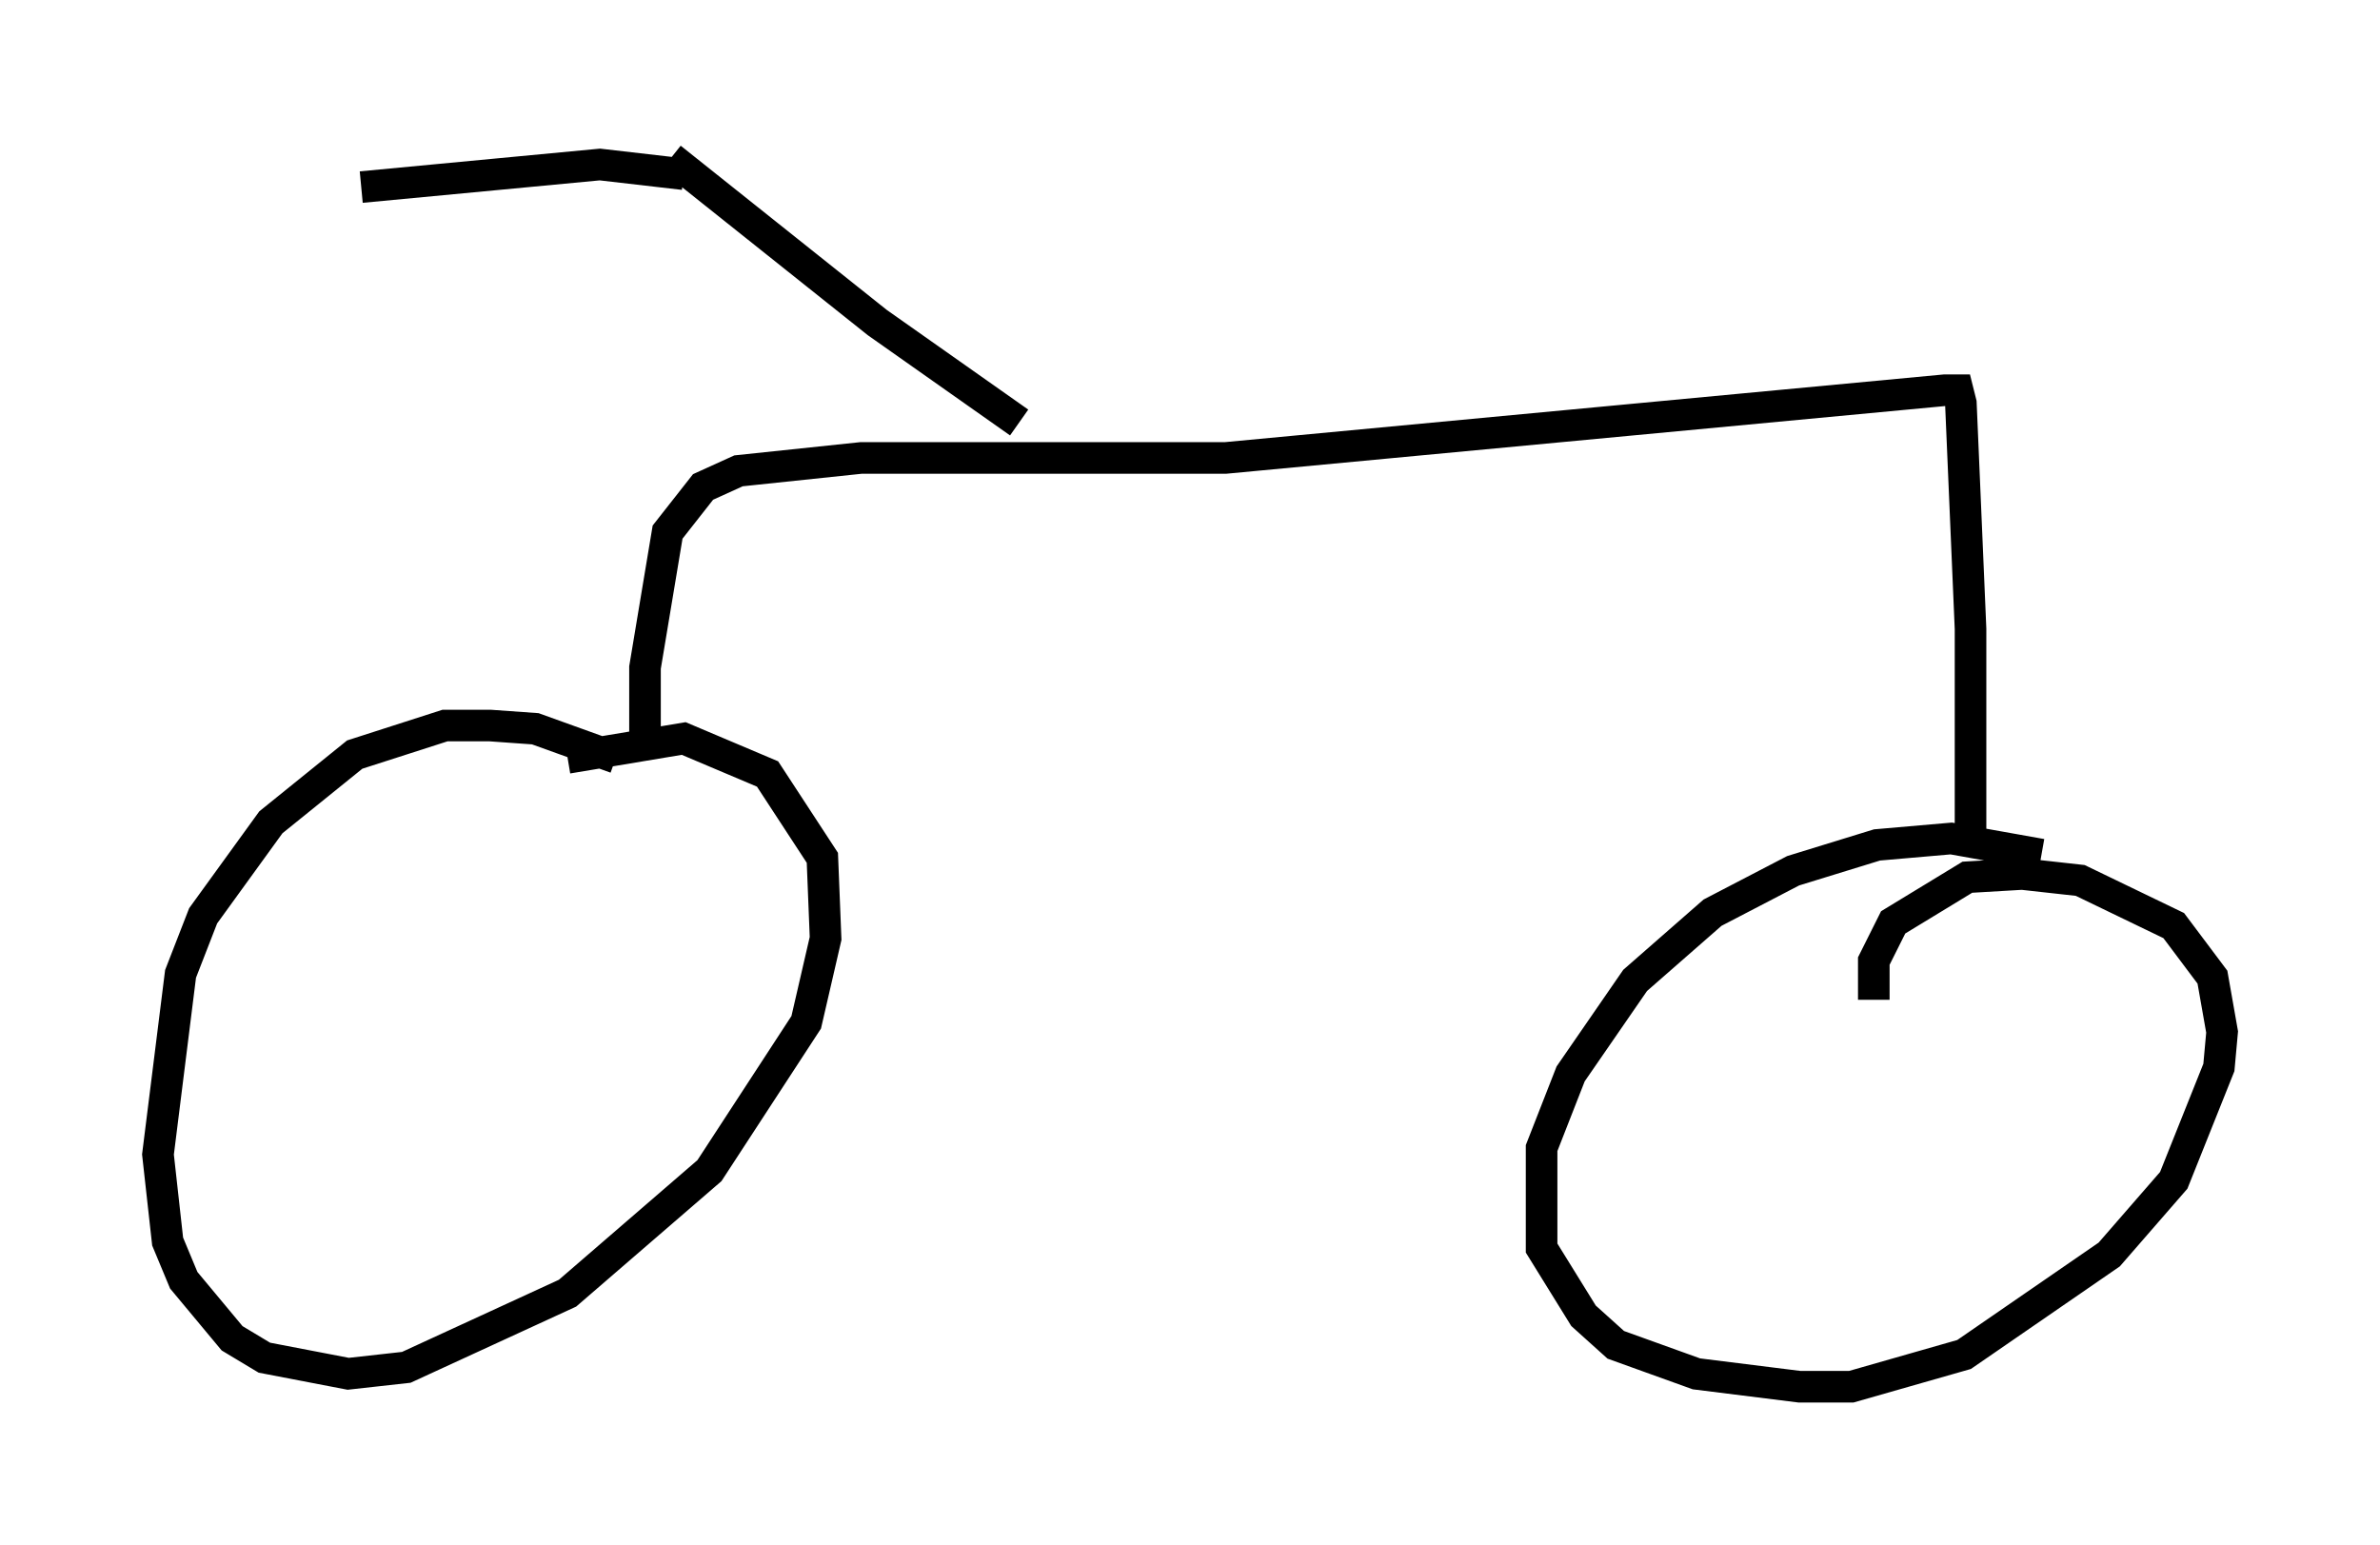 <?xml version="1.0" encoding="utf-8" ?>
<svg baseProfile="full" height="48.894" version="1.1" width="75.334" xmlns="http://www.w3.org/2000/svg" xmlns:ev="http://www.w3.org/2001/xml-events" xmlns:xlink="http://www.w3.org/1999/xlink"><defs /><rect fill="white" height="48.894" width="75.334" x="0" y="0" /><path d="M22.354, 26.438 m-2.858, -2.45 l-2.552, -0.919 -1.429, -0.102 l-1.429, 0.0 -2.858, 0.919 l-2.654, 2.144 -2.144, 2.96 l-0.715, 1.838 -0.715, 5.717 l0.306, 2.756 0.51, 1.225 l1.531, 1.838 1.021, 0.613 l2.654, 0.51 1.838, -0.204 l5.104, -2.348 4.492, -3.879 l3.063, -4.696 0.613, -2.654 l-0.102, -2.552 -1.735, -2.654 l-2.654, -1.123 -3.675, 0.613 m2.45, -0.715 l0.0, -2.144 0.715, -4.288 l1.123, -1.429 1.123, -0.51 l3.879, -0.408 11.536, 0.0 l22.765, -2.144 0.408, 0.0 l0.102, 0.408 0.306, 7.146 l0.0, 6.84 m2.246, 0.306 l-2.858, -0.51 -2.348, 0.204 l-2.654, 0.817 -2.552, 1.327 l-2.45, 2.144 -2.042, 2.96 l-0.919, 2.348 0.0, 3.165 l1.327, 2.144 1.021, 0.919 l2.552, 0.919 3.267, 0.408 l1.633, 0.0 3.573, -1.021 l4.594, -3.165 2.042, -2.348 l1.429, -3.573 0.102, -1.123 l-0.306, -1.735 -1.225, -1.633 l-2.96, -1.429 -1.838, -0.204 l-1.735, 0.102 -2.348, 1.429 l-0.613, 1.225 0.0, 1.225 m-27.052, -18.273 l-4.492, -3.165 -6.533, -5.206 m0.408, 0.51 l-2.654, -0.306 -7.554, 0.715 " fill="none" stroke="black" stroke-width="1" /></svg>